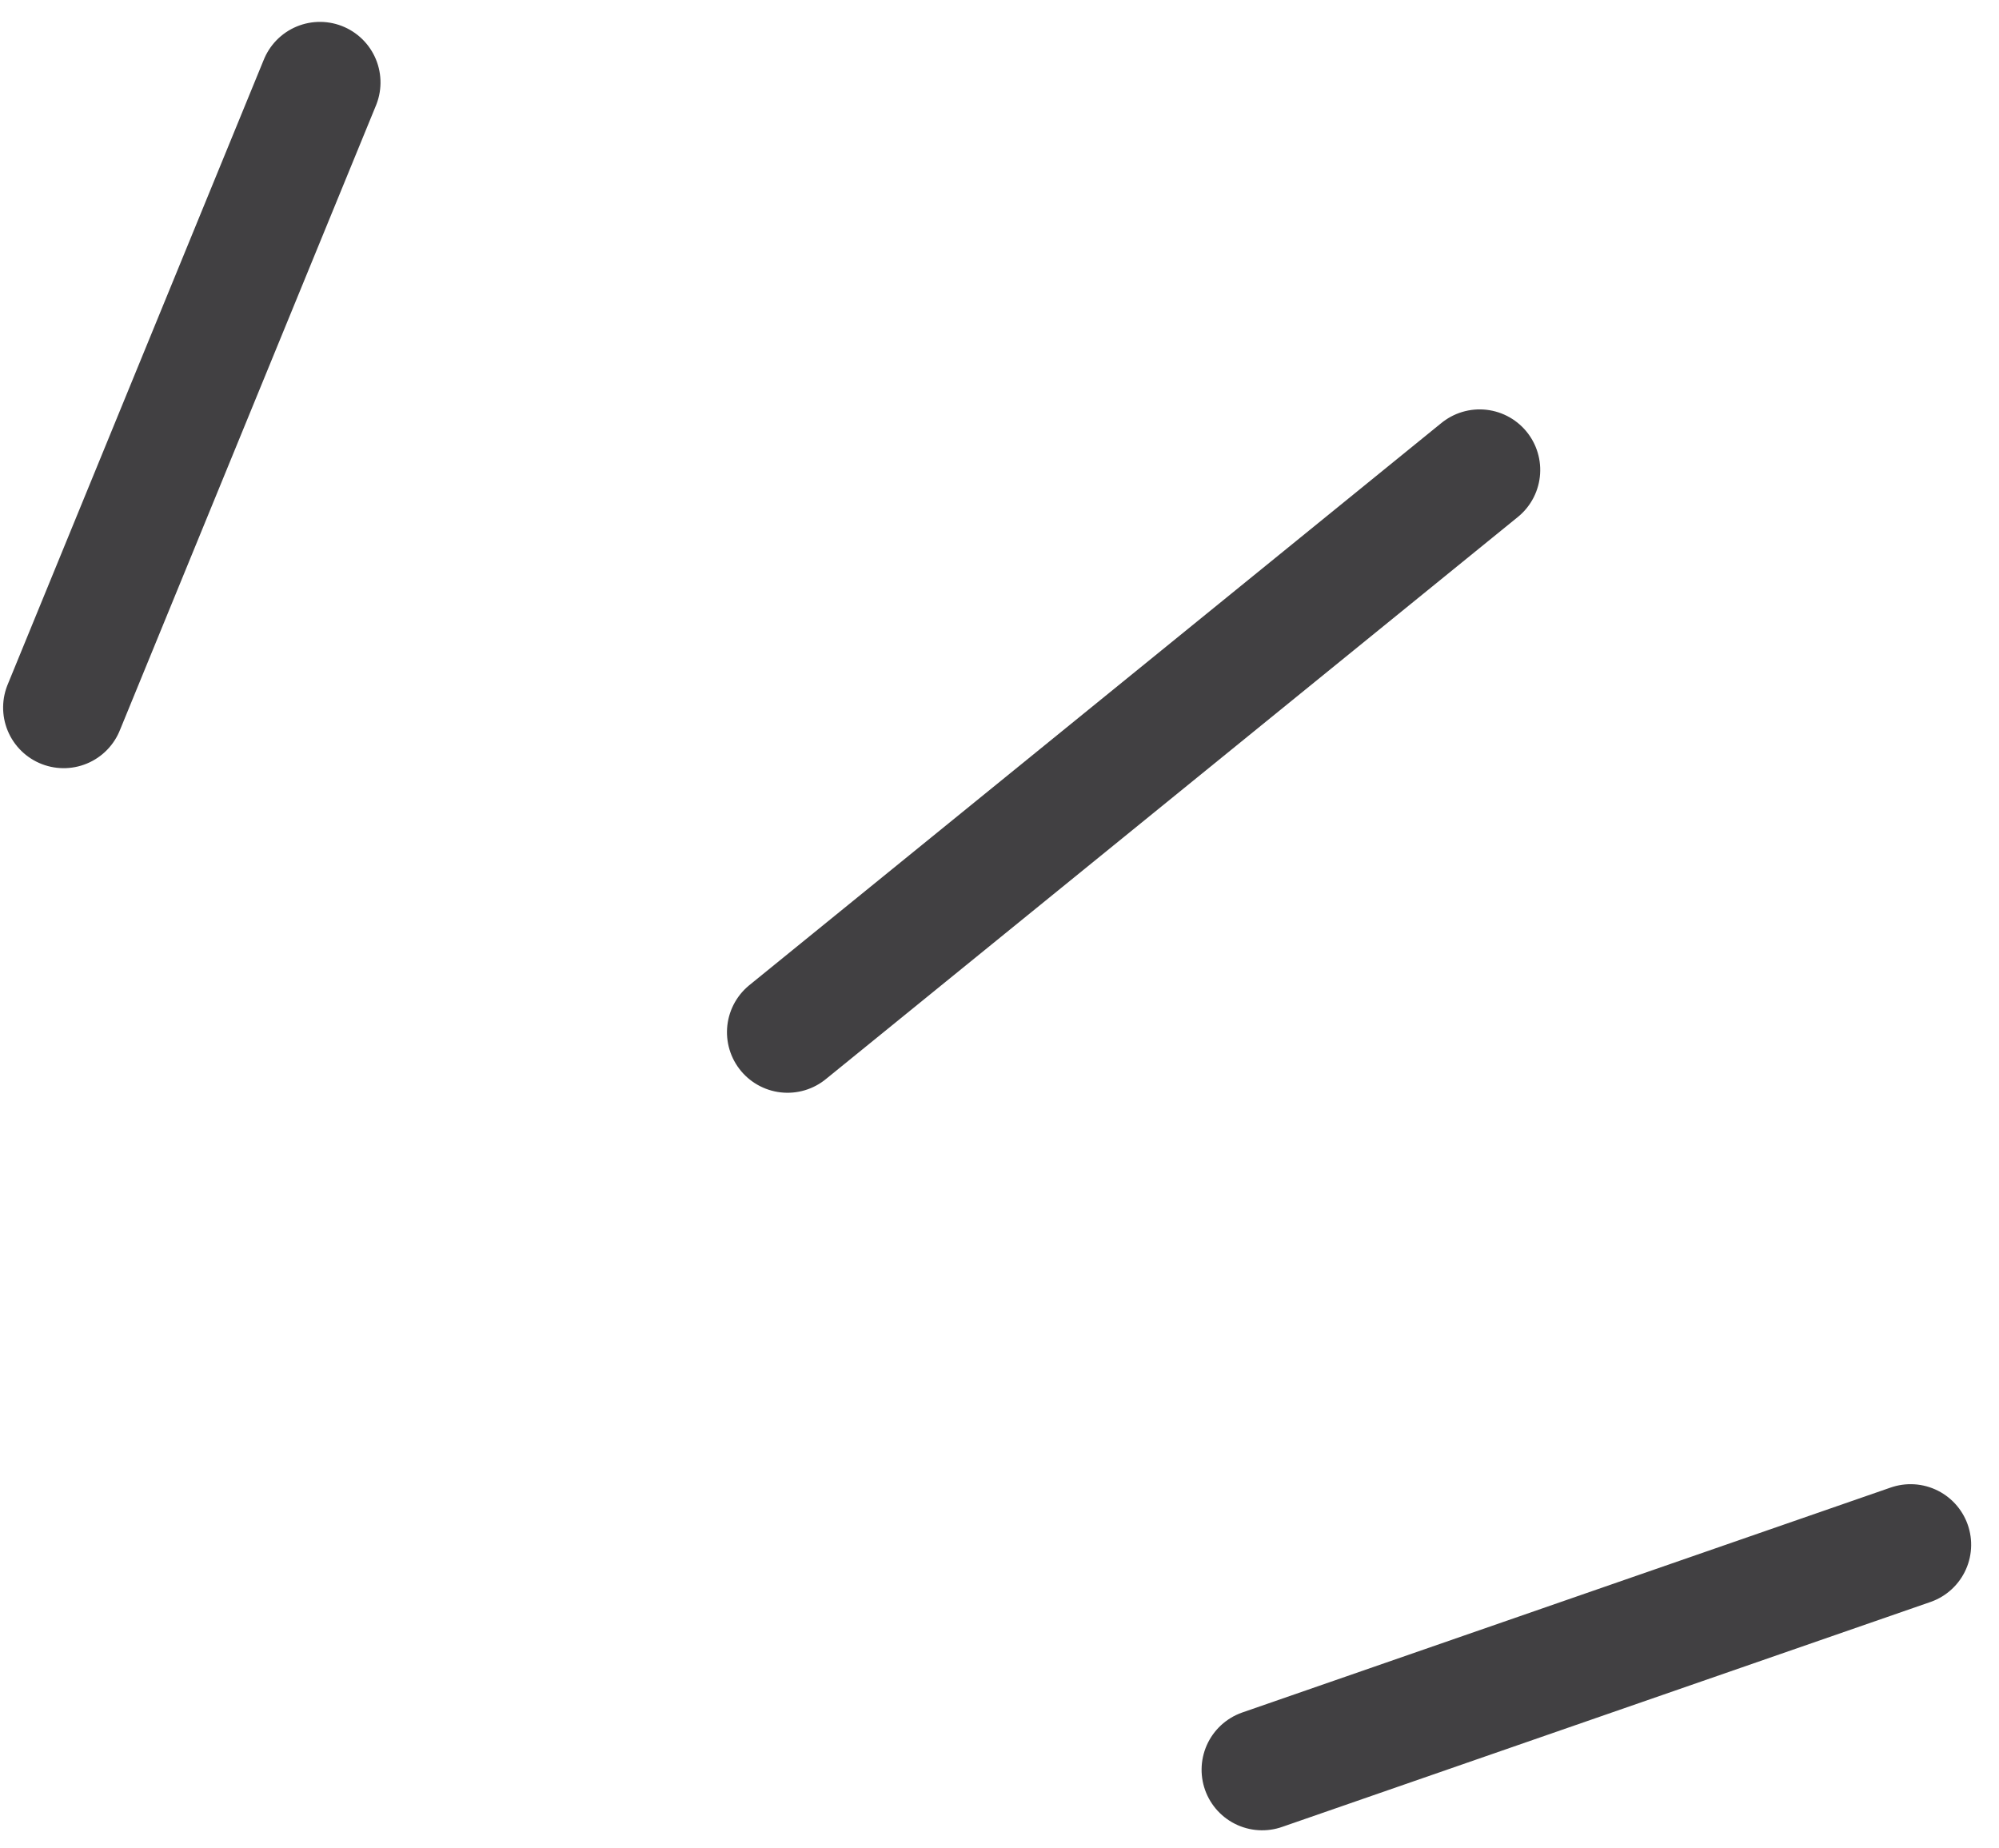 <?xml version="1.0" encoding="UTF-8"?>
<svg width="66px" height="61px" viewBox="0 0 66 61" version="1.1" xmlns="http://www.w3.org/2000/svg" xmlns:xlink="http://www.w3.org/1999/xlink">
    <title>Group 2 Copy 4</title>
    <g id="Desktop" stroke="none" stroke-width="1" fill="none" fill-rule="evenodd" stroke-linecap="round">
        <g id="home" transform="translate(-1453, -1207)" stroke="#414042" stroke-width="4">
            <g id="Group-2-Copy-4" transform="translate(1484.556, 1236.781) scale(-1, 1) rotate(-352) translate(-1484.556, -1236.781) translate(1455.908, 1206.694)">
                <line x1="34.746" y1="33.568" x2="9.534" y2="18.368" id="Line"></line>
                <line x1="56.921" y1="19.63" x2="45.671" y2="0.37" id="Line-2"></line>
                <line x1="22.617" y1="59.861" x2="0.383" y2="55.486" id="Line-3"></line>
            </g>
        </g>
    </g>
</svg>
